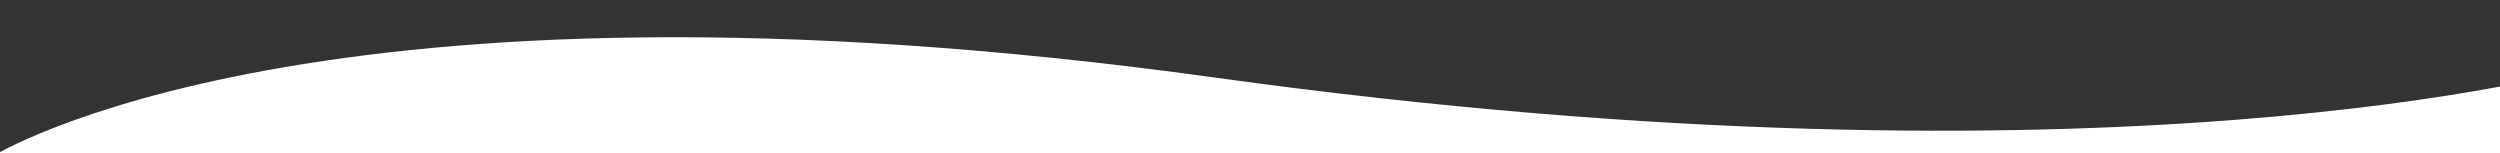 <svg xmlns="http://www.w3.org/2000/svg" width="6250" height="383" viewBox="0 0 6250 383" fill="#fff">

  <rect x="0" y="0" width="6250" height="383" fill="#333333" stroke="none"/>

  <path id="Forma_1" data-name="Forma 1" className="cls-1" d="M-21,392S788.692-117.68,3038,194s3419-23,3419-23l282,556L-273,625Z"/>
</svg>
